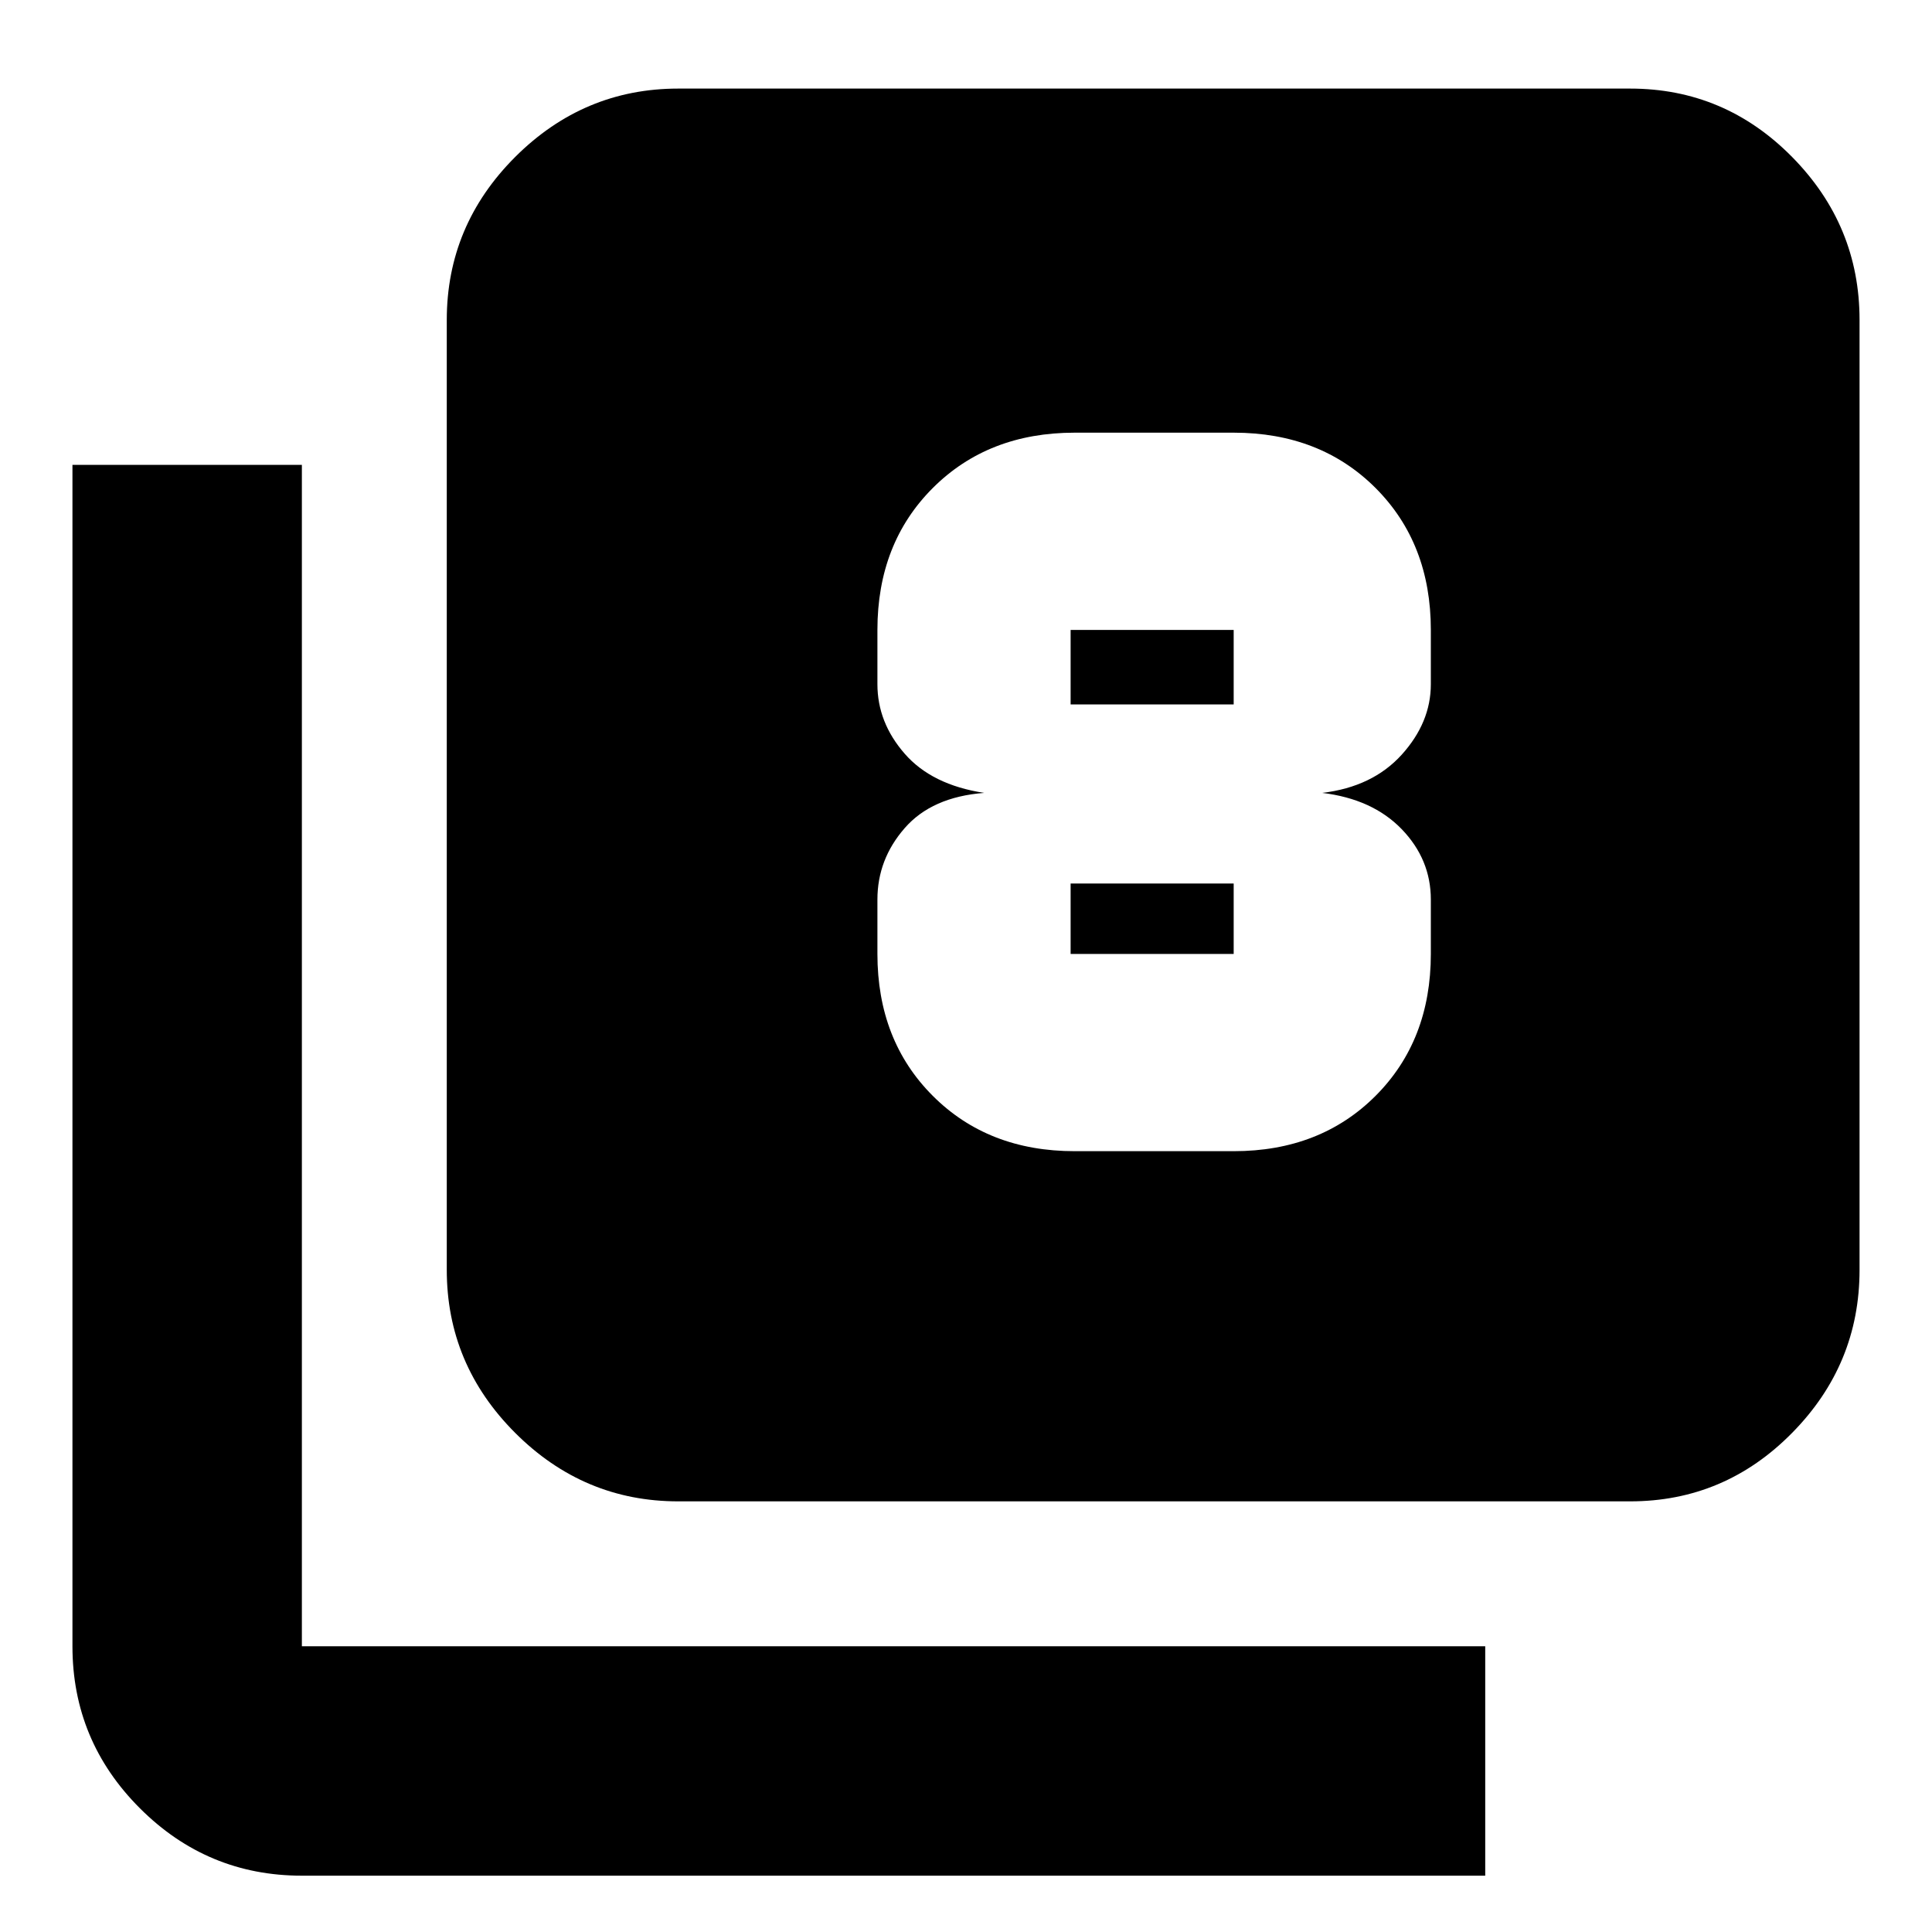 <svg xmlns="http://www.w3.org/2000/svg" height="20" width="20"><path d="M11.125 11.917h1.646q.896 0 1.469-.573.572-.573.572-1.469v-.563q0-.416-.302-.729-.302-.312-.822-.375.52-.062.822-.395.302-.334.302-.73v-.562q0-.896-.572-1.469-.573-.573-1.469-.573h-1.646q-.896 0-1.469.573-.573.573-.573 1.469v.562q0 .396.282.719.281.323.823.406-.542.042-.823.365-.282.323-.282.739v.563q0 .896.573 1.469.573.573 1.469.573Zm-.042-5.396h1.688v.771h-1.688v-.771Zm0 3.354v-.729h1.688v.729Zm-4.062 5.667q-.979 0-1.688-.709-.708-.708-.708-1.687V3.312q0-.979.708-1.687.709-.708 1.688-.708h9.854q.979 0 1.677.708.698.708.698 1.687v9.834q0 .979-.698 1.687-.698.709-1.677.709Zm-3.896 3.875q-.979 0-1.677-.698-.698-.698-.698-1.677V4.812h2.375v12.23h12.25v2.375Z"/></svg>